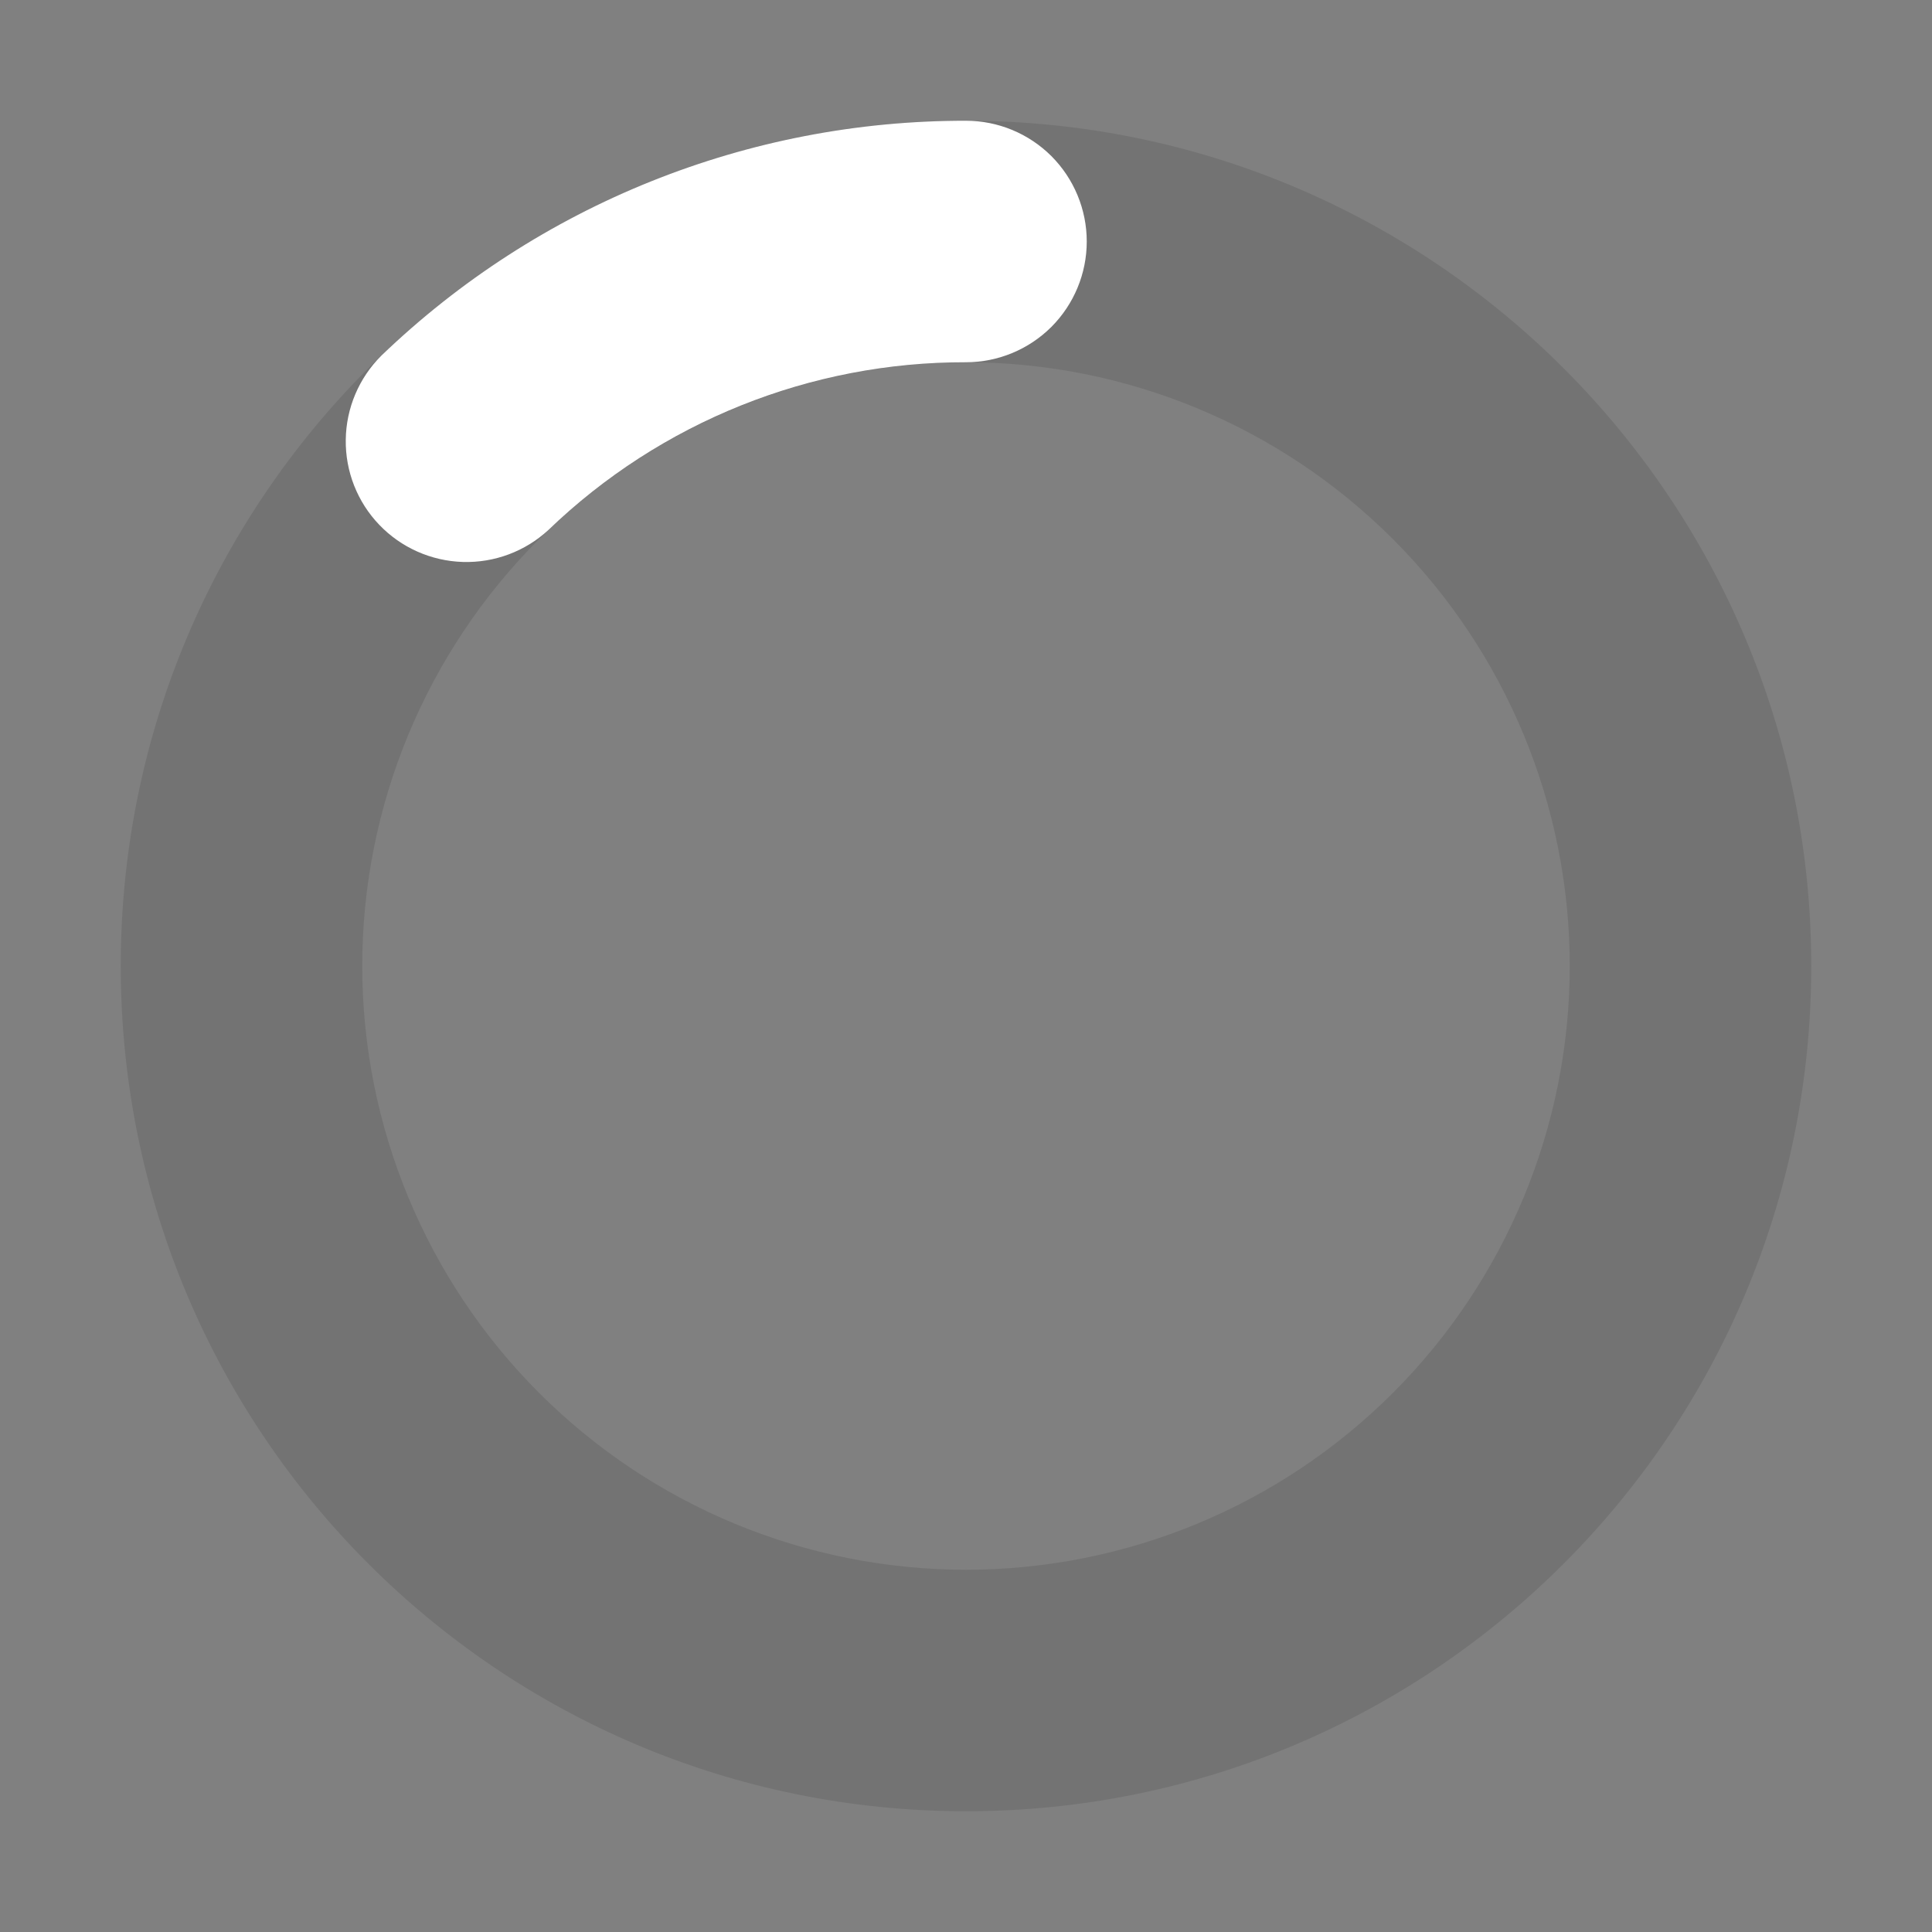 <svg width="30" height="30" viewBox="0 0 30 30" fill="none" xmlns="http://www.w3.org/2000/svg">
<rect x="0" y="0" width="30" height="30" fill="#808080" stroke="none"/>
<path opacity="0.1" fill-rule="evenodd" clip-rule="evenodd" d="M15 5.625C12.514 5.625 10.129 6.613 8.371 8.371C6.613 10.129 5.625 12.514 5.625 15C5.625 17.486 6.613 19.871 8.371 21.629C10.129 23.387 12.514 24.375 15 24.375C17.486 24.375 19.871 23.387 21.629 21.629C23.387 19.871 24.375 17.486 24.375 15C24.375 12.514 23.387 10.129 21.629 8.371C19.871 6.613 17.486 5.625 15 5.625ZM1.875 15C1.875 7.751 7.751 1.875 15 1.875C22.249 1.875 28.125 7.751 28.125 15C28.125 22.249 22.249 28.125 15 28.125C7.751 28.125 1.875 22.249 1.875 15Z" fill="black"/>
<path fill-rule="evenodd" clip-rule="evenodd" d="M15 5.625C12.583 5.62 10.258 6.553 8.516 8.229C8.155 8.562 7.678 8.741 7.187 8.726C6.695 8.711 6.229 8.504 5.889 8.149C5.549 7.794 5.362 7.32 5.369 6.828C5.375 6.337 5.574 5.868 5.923 5.521C8.362 3.177 11.616 1.87 15 1.875C15.497 1.875 15.974 2.073 16.326 2.424C16.677 2.776 16.875 3.253 16.875 3.75C16.875 4.247 16.677 4.724 16.326 5.076C15.974 5.427 15.497 5.625 15 5.625Z" fill="white"/>
</svg>
